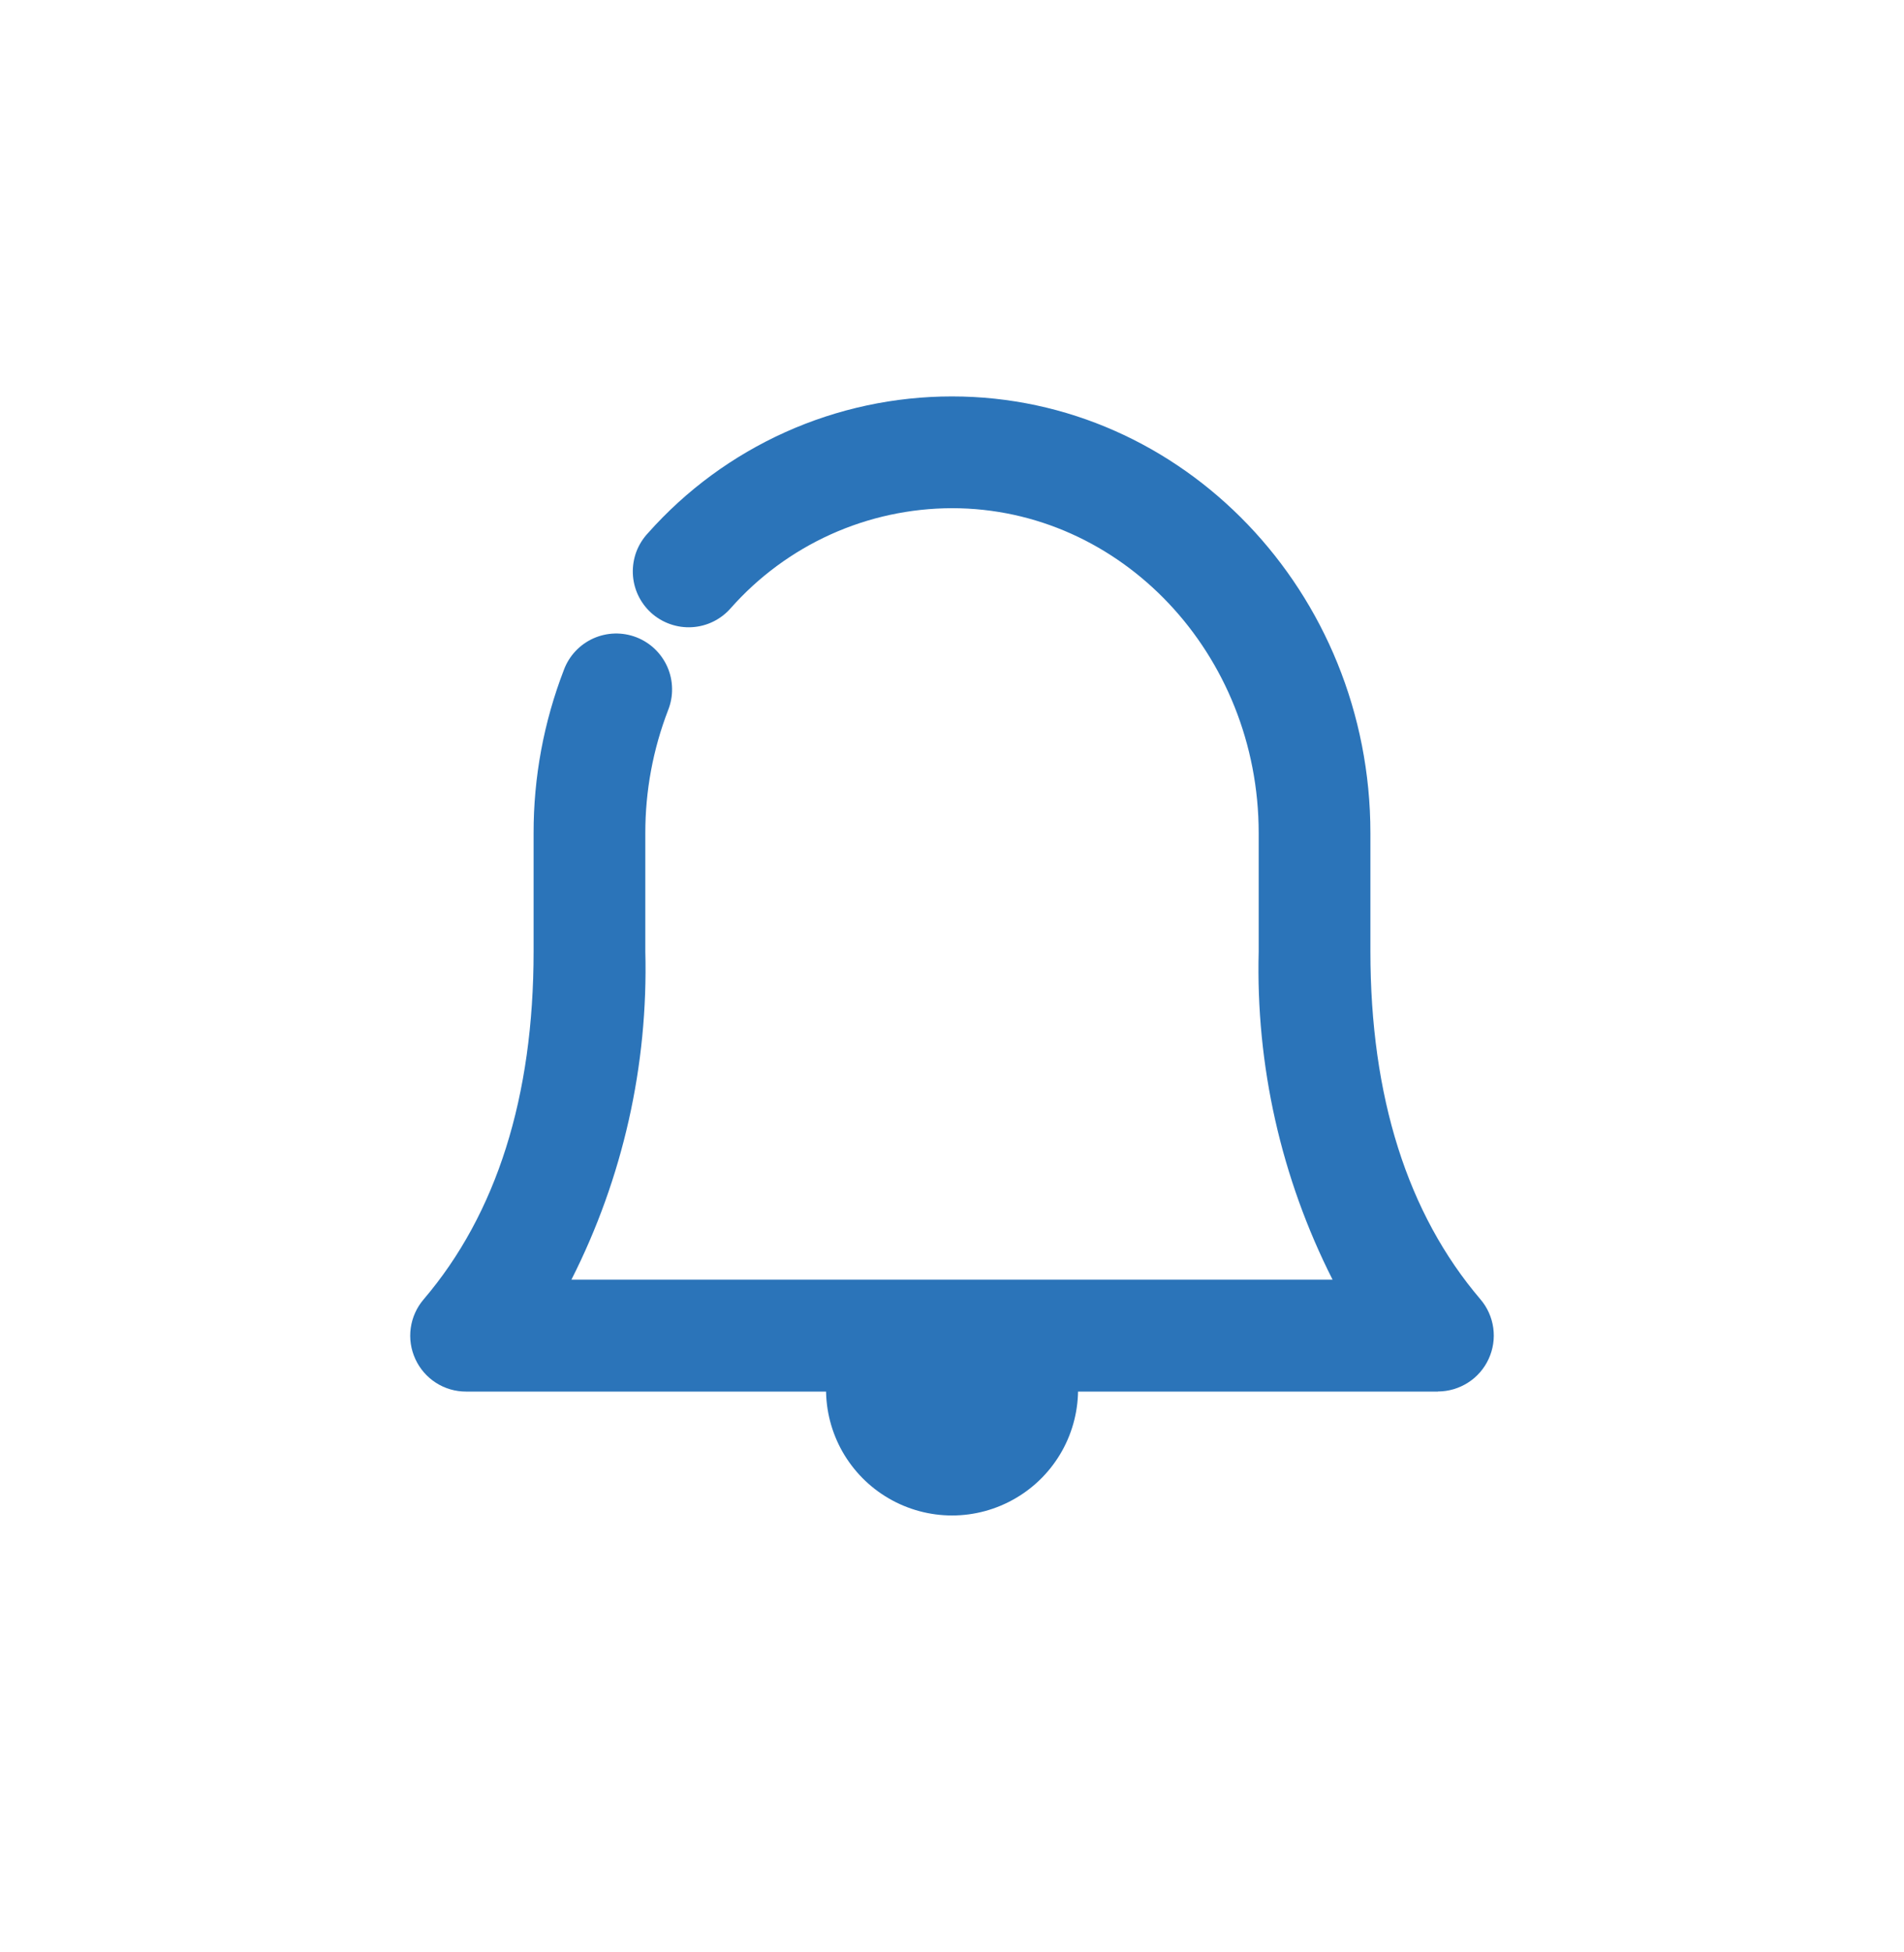 <svg xmlns="http://www.w3.org/2000/svg" width="40" height="41" viewBox="0 0 40 41" fill="none">
<g filter="url(#filter0_b_790_3735)">
<rect y="0.075" width="40" height="40" rx="20" fill="white" fill-opacity="0.1"/>
<path d="M30.208 29.223H9.793C9.568 29.224 9.348 29.16 9.159 29.039C8.97 28.918 8.82 28.745 8.726 28.541C8.632 28.337 8.598 28.111 8.629 27.889C8.66 27.666 8.754 27.457 8.9 27.287C10.433 25.49 11.21 23.032 11.21 19.983V17.498C11.208 16.324 11.424 15.161 11.847 14.066C11.901 13.92 11.984 13.787 12.09 13.674C12.196 13.561 12.324 13.47 12.466 13.406C12.607 13.343 12.76 13.308 12.915 13.304C13.07 13.3 13.225 13.327 13.37 13.383C13.514 13.439 13.646 13.523 13.758 13.63C13.87 13.738 13.96 13.867 14.022 14.009C14.084 14.151 14.117 14.305 14.119 14.46C14.122 14.615 14.093 14.769 14.036 14.913C13.718 15.737 13.556 16.612 13.557 17.495V19.98C13.619 22.371 13.086 24.739 12.005 26.872H27.995C26.914 24.739 26.381 22.371 26.443 19.98V17.495C26.443 13.732 23.553 10.672 20 10.672C19.121 10.674 18.252 10.861 17.451 11.223C16.65 11.585 15.935 12.112 15.352 12.771C15.25 12.888 15.125 12.984 14.985 13.053C14.845 13.122 14.692 13.162 14.537 13.171C14.381 13.18 14.225 13.158 14.078 13.106C13.93 13.054 13.795 12.974 13.679 12.869C13.564 12.764 13.47 12.637 13.404 12.496C13.338 12.355 13.301 12.201 13.295 12.046C13.289 11.89 13.314 11.734 13.368 11.588C13.423 11.442 13.507 11.308 13.614 11.194C14.415 10.292 15.398 9.57 16.499 9.075C17.6 8.58 18.793 8.325 20 8.325C24.847 8.325 28.79 12.438 28.79 17.495V19.98C28.79 23.032 29.568 25.487 31.1 27.284C31.246 27.454 31.34 27.663 31.371 27.886C31.402 28.108 31.368 28.334 31.274 28.538C31.18 28.742 31.03 28.915 30.841 29.035C30.652 29.156 30.432 29.221 30.208 29.221" fill="#2B74B9"/>
<path d="M20.001 31.825C19.534 31.825 19.075 31.701 18.671 31.466C18.267 31.232 17.933 30.894 17.701 30.489C17.47 30.083 17.35 29.623 17.354 29.156C17.358 28.689 17.485 28.231 17.723 27.829C17.921 27.494 18.245 27.252 18.622 27.156C18.998 27.059 19.398 27.117 19.733 27.315C19.823 27.369 19.908 27.432 19.985 27.503C20.061 27.43 20.144 27.365 20.234 27.31C20.398 27.208 20.58 27.14 20.77 27.11C20.961 27.079 21.155 27.086 21.343 27.13C21.53 27.175 21.707 27.255 21.863 27.368C22.02 27.481 22.152 27.623 22.253 27.787C22.501 28.188 22.637 28.648 22.648 29.119C22.658 29.59 22.543 30.056 22.313 30.468C22.083 30.879 21.748 31.222 21.341 31.46C20.935 31.699 20.472 31.825 20.001 31.825Z" fill="#2B74B9"/>
</g>
<defs>
<filter id="filter0_b_790_3735" x="-4" y="-3.925" width="48" height="48" filterUnits="userSpaceOnUse" color-interpolation-filters="sRGB">
<feFlood flood-opacity="0" result="BackgroundImageFix"/>
<feGaussianBlur in="BackgroundImageFix" stdDeviation="2"/>
<feComposite in2="SourceAlpha" operator="in" result="effect1_backgroundBlur_790_3735"/>
<feBlend mode="normal" in="SourceGraphic" in2="effect1_backgroundBlur_790_3735" result="shape"/>
</filter>
</defs>
</svg>